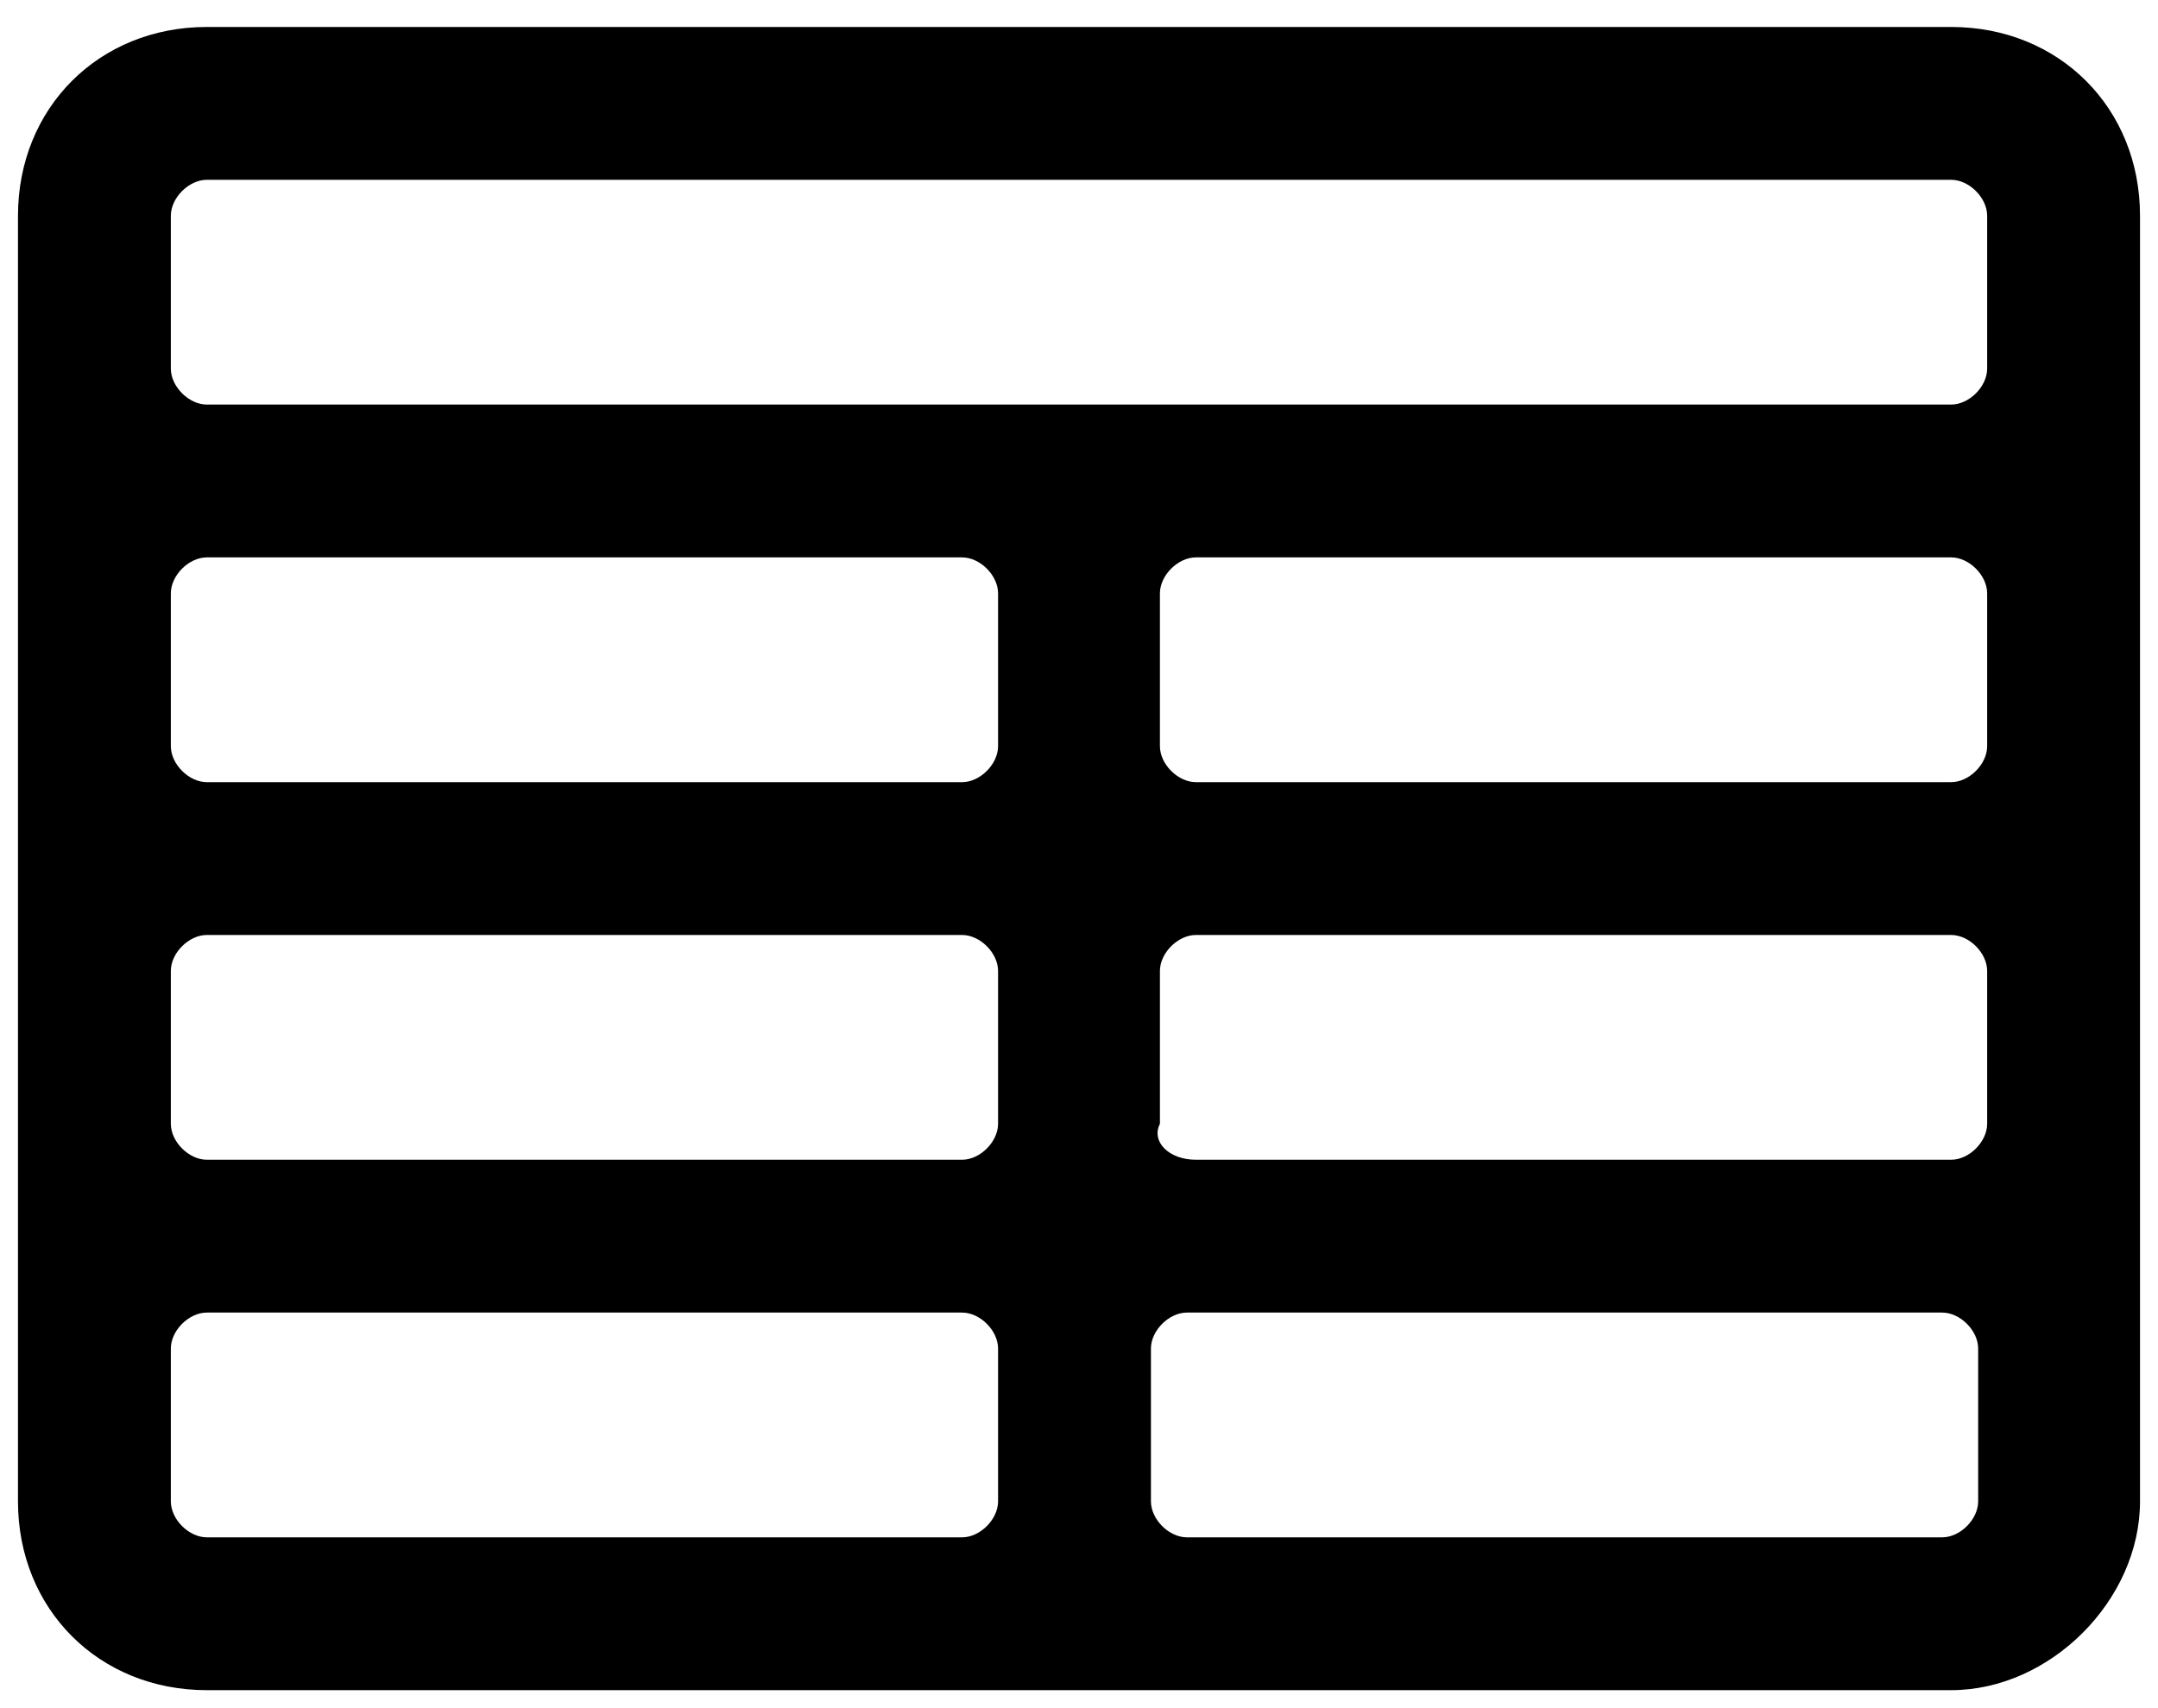 <svg xmlns="http://www.w3.org/2000/svg" xmlns:xlink="http://www.w3.org/1999/xlink"
	 viewBox="0 0 24 19" style="enable-background:new 0 0 24 19;" xml:space="preserve">
<path d="M21.7,18.8H2.3c-1.2,0-2.1-0.9-2.1-2.1V2.4c0-1.2,0.9-2.1,2.1-2.1h19.4c1.2,0,2.1,0.9,2.1,2.1v14.3
	C23.8,17.8,22.8,18.8,21.7,18.8z M12.8,16.7c0,0.2,0.2,0.4,0.4,0.4h8.4c0.2,0,0.4-0.2,0.4-0.4V15c0-0.2-0.2-0.4-0.4-0.4h-8.4
	c-0.2,0-0.4,0.2-0.4,0.4V16.7z M2.3,17.1h8.4c0.2,0,0.4-0.2,0.4-0.4V15c0-0.2-0.2-0.4-0.4-0.4H2.3c-0.2,0-0.4,0.2-0.4,0.4v1.7
	C1.9,16.9,2.1,17.1,2.3,17.1z M13.3,12.9h8.4c0.2,0,0.4-0.2,0.4-0.4v-1.7c0-0.2-0.2-0.4-0.4-0.4h-8.4c-0.2,0-0.4,0.2-0.4,0.4v1.7
	C12.8,12.7,13,12.9,13.3,12.9z M2.3,12.9h8.4c0.2,0,0.4-0.2,0.4-0.4v-1.7c0-0.2-0.2-0.4-0.4-0.4H2.3c-0.2,0-0.4,0.2-0.4,0.4v1.7
	C1.9,12.7,2.1,12.9,2.3,12.9z M21.7,8.7c0.2,0,0.4-0.2,0.4-0.4V6.6c0-0.2-0.2-0.4-0.4-0.4h-8.4c-0.2,0-0.4,0.2-0.4,0.4v1.7
	c0,0.2,0.2,0.4,0.4,0.4H21.7z M2.3,8.7h8.4c0.2,0,0.4-0.2,0.4-0.4V6.6c0-0.2-0.2-0.4-0.4-0.4H2.3c-0.2,0-0.4,0.2-0.4,0.4v1.7
	C1.9,8.5,2.1,8.7,2.3,8.7z M21.7,4.5c0.2,0,0.4-0.2,0.4-0.4V2.4c0-0.2-0.2-0.4-0.4-0.4H2.3c-0.2,0-0.4,0.2-0.4,0.4v1.7
	c0,0.2,0.2,0.4,0.4,0.4H21.7z"/>
</svg>
